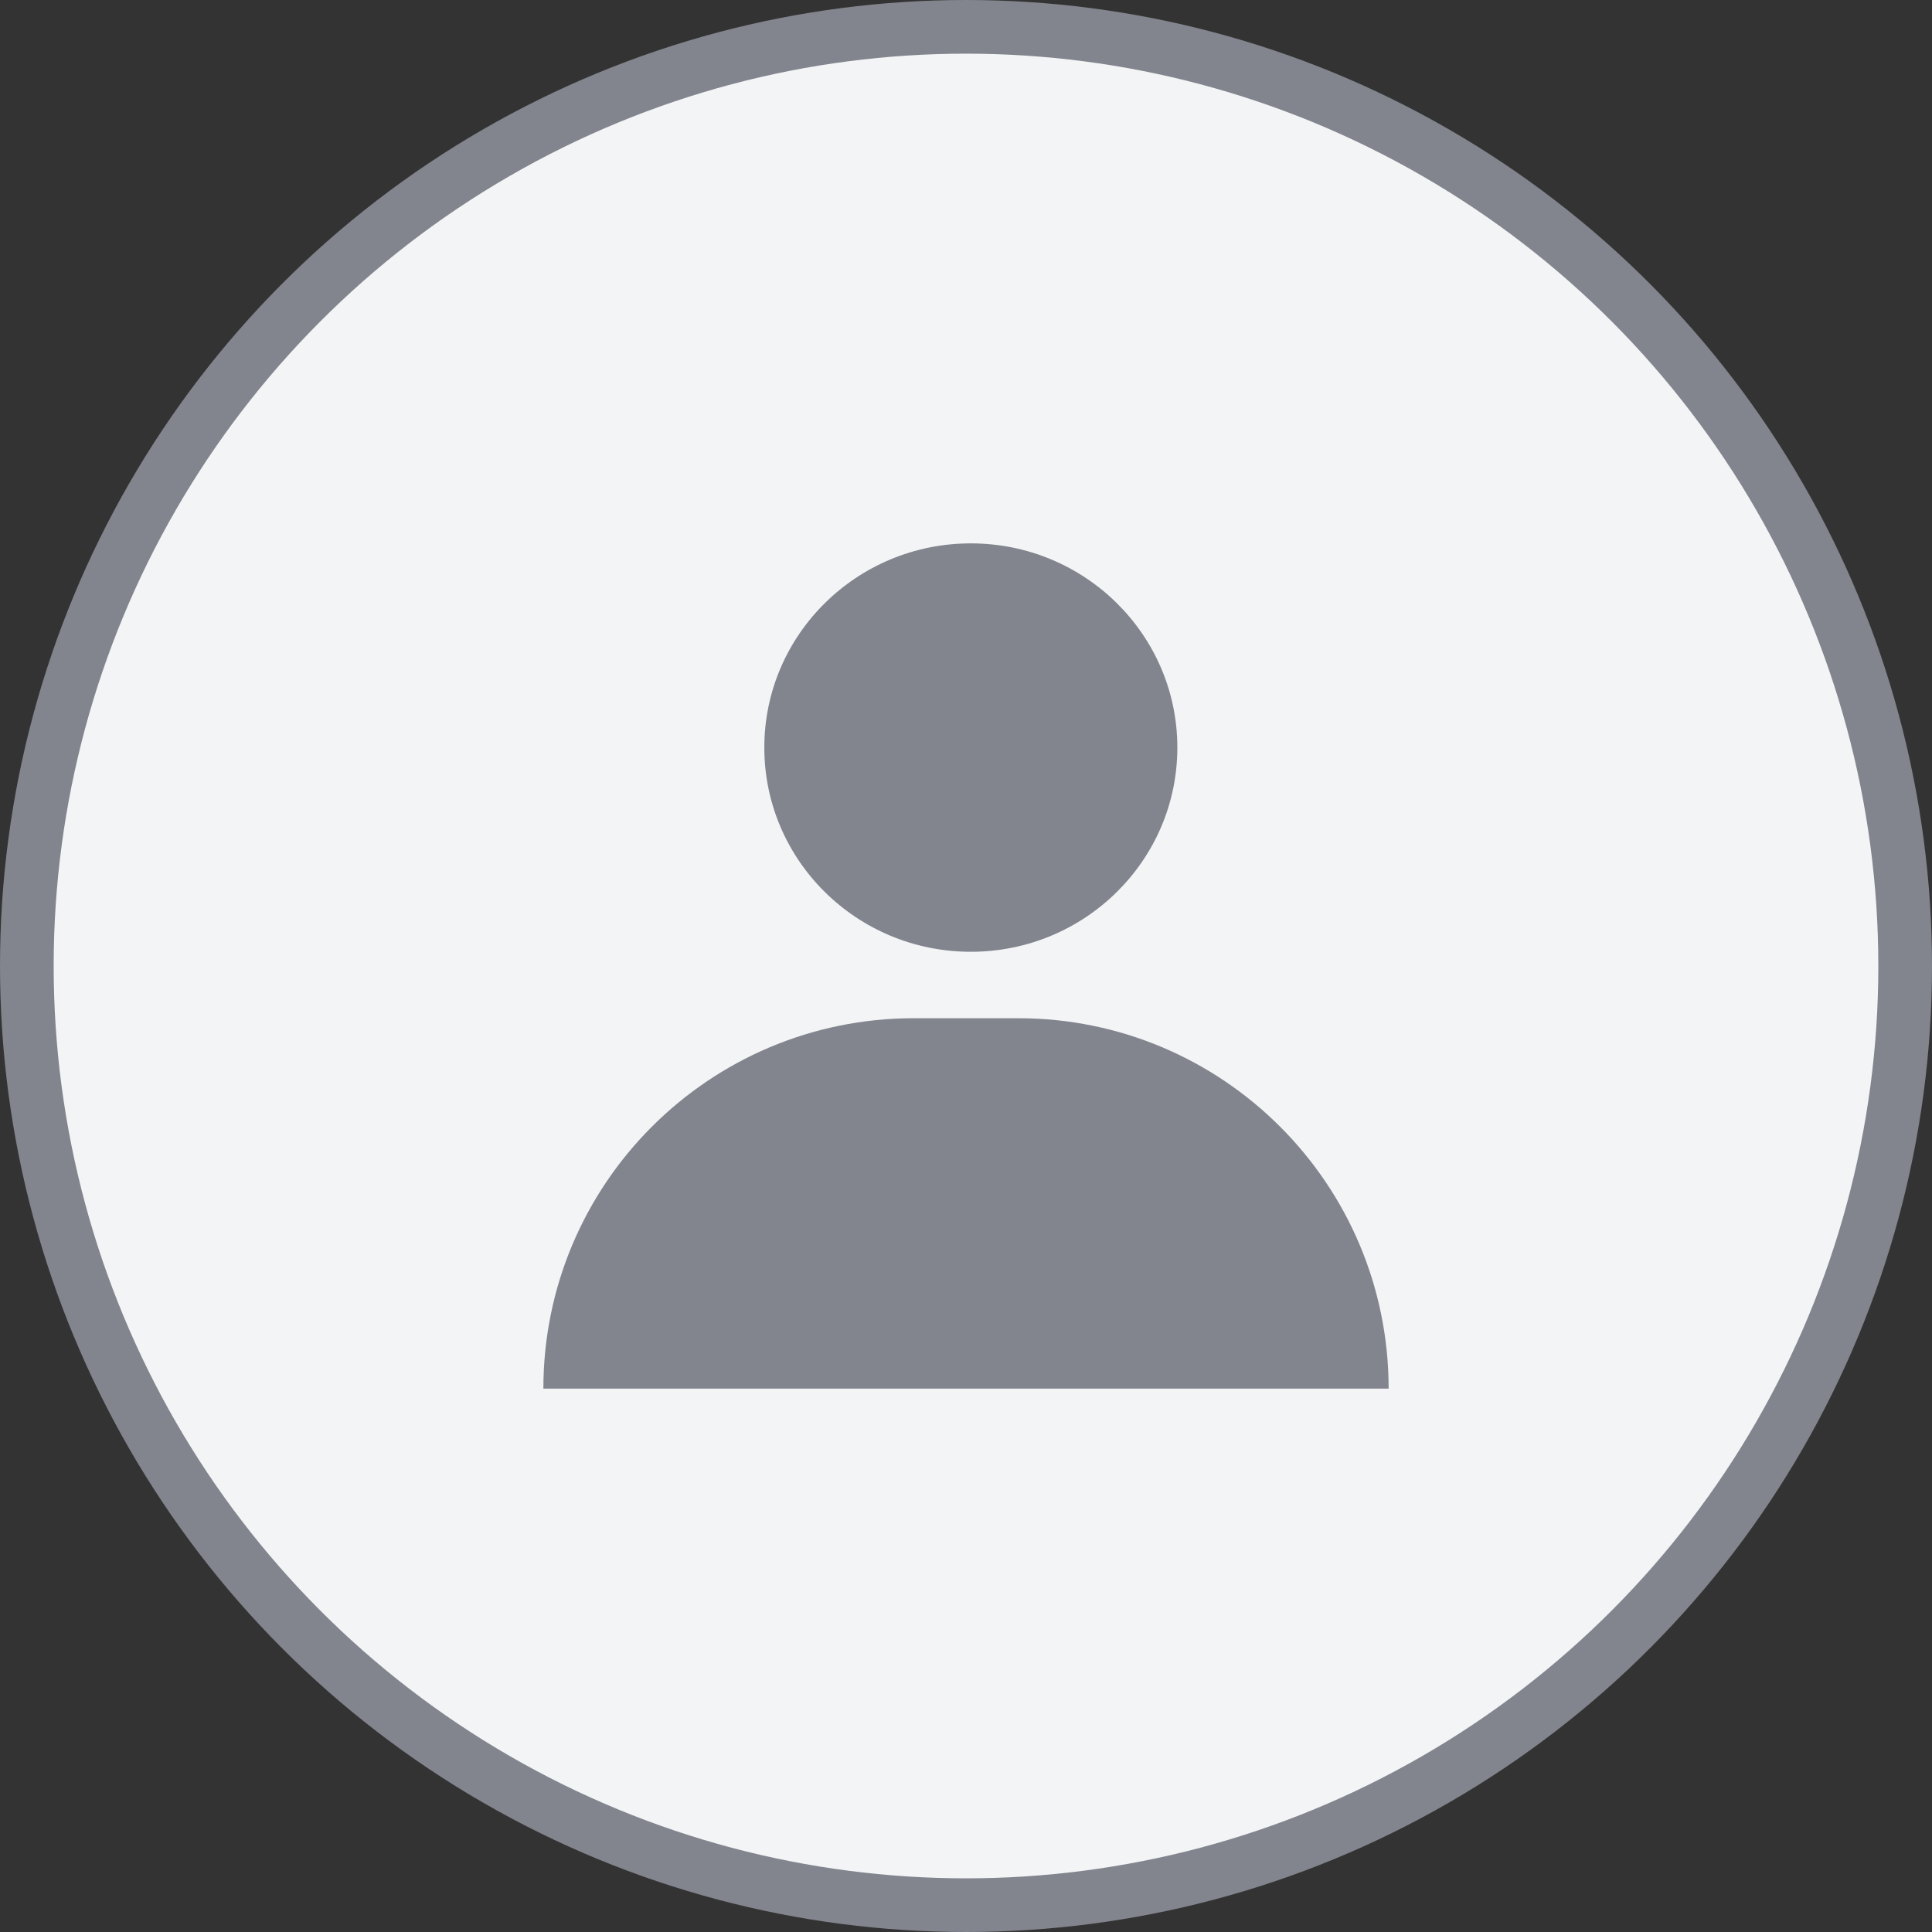 <svg width="36" height="36" viewBox="0 0 36 36" fill="none" xmlns="http://www.w3.org/2000/svg">
<rect x="0" y="0" width="36" height="36" fill="#333333" stroke="none"/>
<g id="Group 2">
<circle id="Ellipse 3" cx="18" cy="18" r="17.5" fill="#F3F4F6" stroke="#82858E"/>
<path id="Union" fill-rule="evenodd" clip-rule="evenodd" d="M18.09 17.735C20.215 17.735 21.938 16.031 21.938 13.93C21.938 11.829 20.215 10.125 18.09 10.125C15.964 10.125 14.242 11.829 14.242 13.93C14.242 16.031 15.964 17.735 18.09 17.735ZM17.027 18.973C13.215 18.973 10.125 22.063 10.125 25.875H25.875C25.875 22.063 22.785 18.973 18.973 18.973H17.027Z" fill="#82858E"/>
</g>
</svg>
